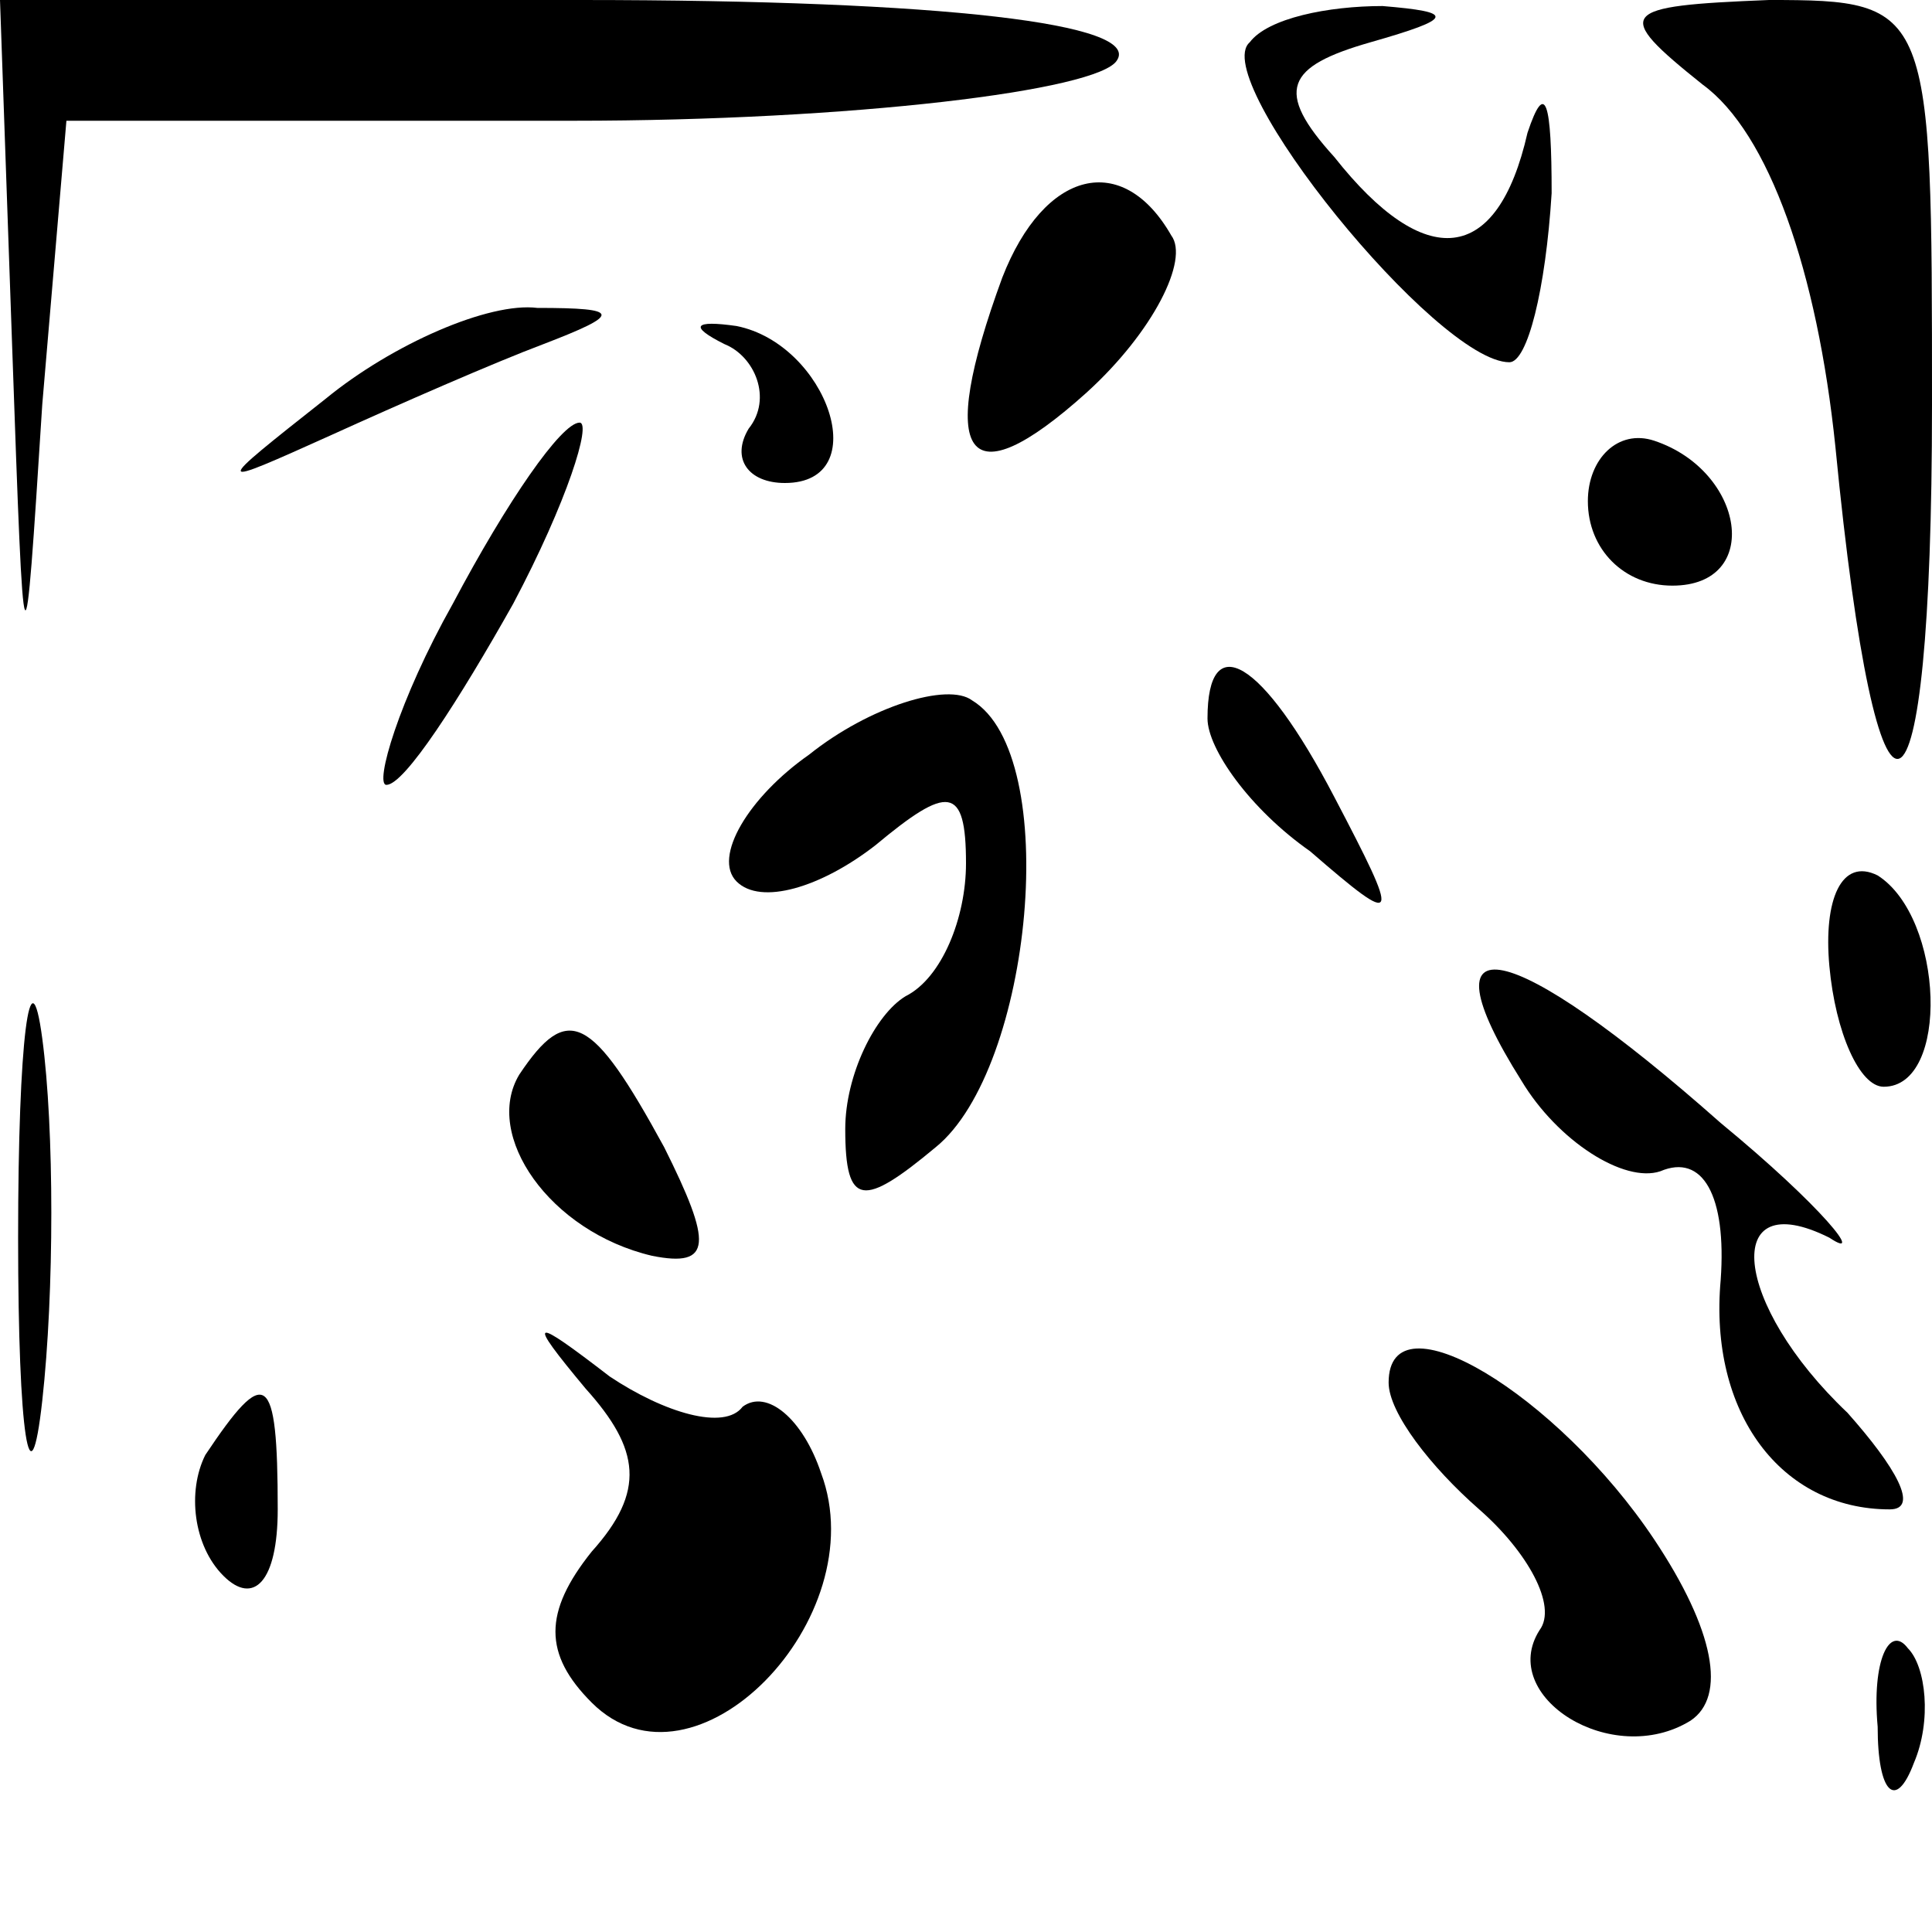<?xml version="1.0" standalone="no"?>
<!DOCTYPE svg PUBLIC "-//W3C//DTD SVG 20010904//EN"
 "http://www.w3.org/TR/2001/REC-SVG-20010904/DTD/svg10.dtd">
<svg version="1.0" xmlns="http://www.w3.org/2000/svg"
 width="32pt" height="32pt" viewBox="0 0 32 32"
 preserveAspectRatio="xMidYMid meet">
<g transform="translate(0,32) scale(0.1,-0.1)"
fill="#000000" stroke="none">
<path fill="#000000" stroke="none" d="M2 263 c2 -57 2 -57 5 -10 l4 47 84 0
c46 0 87 5 90 10 4 6 -28 10 -89 10 l-96 0 2 -57z"/>
<path fill="#000000" stroke="none" d="M207 313 c-7 -6 31 -53 43 -53 3 0 6
12 7 28 0 15 -1 19 -4 10 -5 -22 -17 -23 -32 -4 -10 11 -8 15 6 19 14 4 14 5
2 6 -9 0 -19 -2 -22 -6z"/>
<path fill="#000000" stroke="none" d="M282 306 c11 -8 19 -31 22 -60 7 -72
16 -68 16 7 0 66 0 67 -27 67 -25 -1 -26 -2 -11 -14z"/>
<path fill="#000000" stroke="none" d="M166 274 c-11 -30 -6 -37 14 -19 11 10
17 22 14 26 -8 14 -21 11 -28 -7z"/>
<path fill="#000000" stroke="none" d="M54 254 c-19 -15 -19 -15 1 -6 11 5 27
12 35 15 13 5 13 6 -1 6 -8 1 -24 -6 -35 -15z"/>
<path fill="#000000" stroke="none" d="M120 263 c5 -2 8 -9 4 -14 -3 -5 0 -9
6 -9 15 0 7 23 -8 26 -7 1 -8 0 -2 -3z"/>
<path fill="#000000" stroke="none" d="M75 220 c-9 -16 -13 -30 -11 -30 3 0
12 14 21 30 9 17 13 30 11 30 -3 0 -12 -13 -21 -30z"/>
<path fill="#000000" stroke="none" d="M263 237 c0 -8 6 -14 14 -14 15 0 12
19 -3 24 -6 2 -11 -3 -11 -10z"/>
<path fill="#000000" stroke="none" d="M134 195 c-10 -7 -16 -17 -12 -21 4 -4
14 -1 23 6 12 10 15 10 15 -3 0 -9 -4 -19 -10 -22 -5 -3 -10 -13 -10 -22 0
-13 3 -13 15 -3 16 13 21 65 6 74 -4 3 -17 -1 -27 -9z"/>
<path fill="#000000" stroke="none" d="M200 201 c0 -5 7 -15 17 -22 15 -13 15
-12 4 9 -12 23 -21 28 -21 13z"/>
<path fill="#000000" stroke="none" d="M303 160 c1 -11 5 -20 9 -20 11 0 10
28 -1 35 -6 3 -9 -4 -8 -15z"/>
<path fill="#000000" stroke="none" d="M3 115 c0 -33 2 -45 4 -27 2 18 2 45 0
60 -2 15 -4 0 -4 -33z"/>
<path fill="#000000" stroke="none" d="M252 141 c6 -10 17 -17 23 -15 7 3 11
-4 10 -18 -2 -22 10 -38 28 -38 5 0 1 7 -7 16 -19 18 -21 38 -3 29 6 -4 -1 5
-18 19 -35 31 -50 34 -33 7z"/>
<path fill="#000000" stroke="none" d="M86 142 c-6 -10 5 -26 22 -30 10 -2 10
2 2 18 -12 22 -16 24 -24 12z"/>
<path fill="#000000" stroke="none" d="M97 90 c9 -10 10 -17 1 -27 -8 -10 -8
-17 0 -25 17 -17 47 14 38 38 -3 9 -9 14 -13 11 -3 -4 -13 -1 -22 5 -13 10
-14 10 -4 -2z"/>
<path fill="#000000" stroke="none" d="M230 91 c0 -5 7 -14 15 -21 8 -7 13
-16 10 -20 -7 -11 12 -23 25 -15 6 4 4 15 -6 30 -16 24 -44 41 -44 26z"/>
<path fill="#000000" stroke="none" d="M34 79 c-3 -6 -2 -15 3 -20 5 -5 9 -1
9 11 0 23 -2 24 -12 9z"/>
<path fill="#000000" stroke="none" d="M311 34 c0 -11 3 -14 6 -6 3 7 2 16 -1
19 -3 4 -6 -2 -5 -13z"/>
</g>
</svg>
